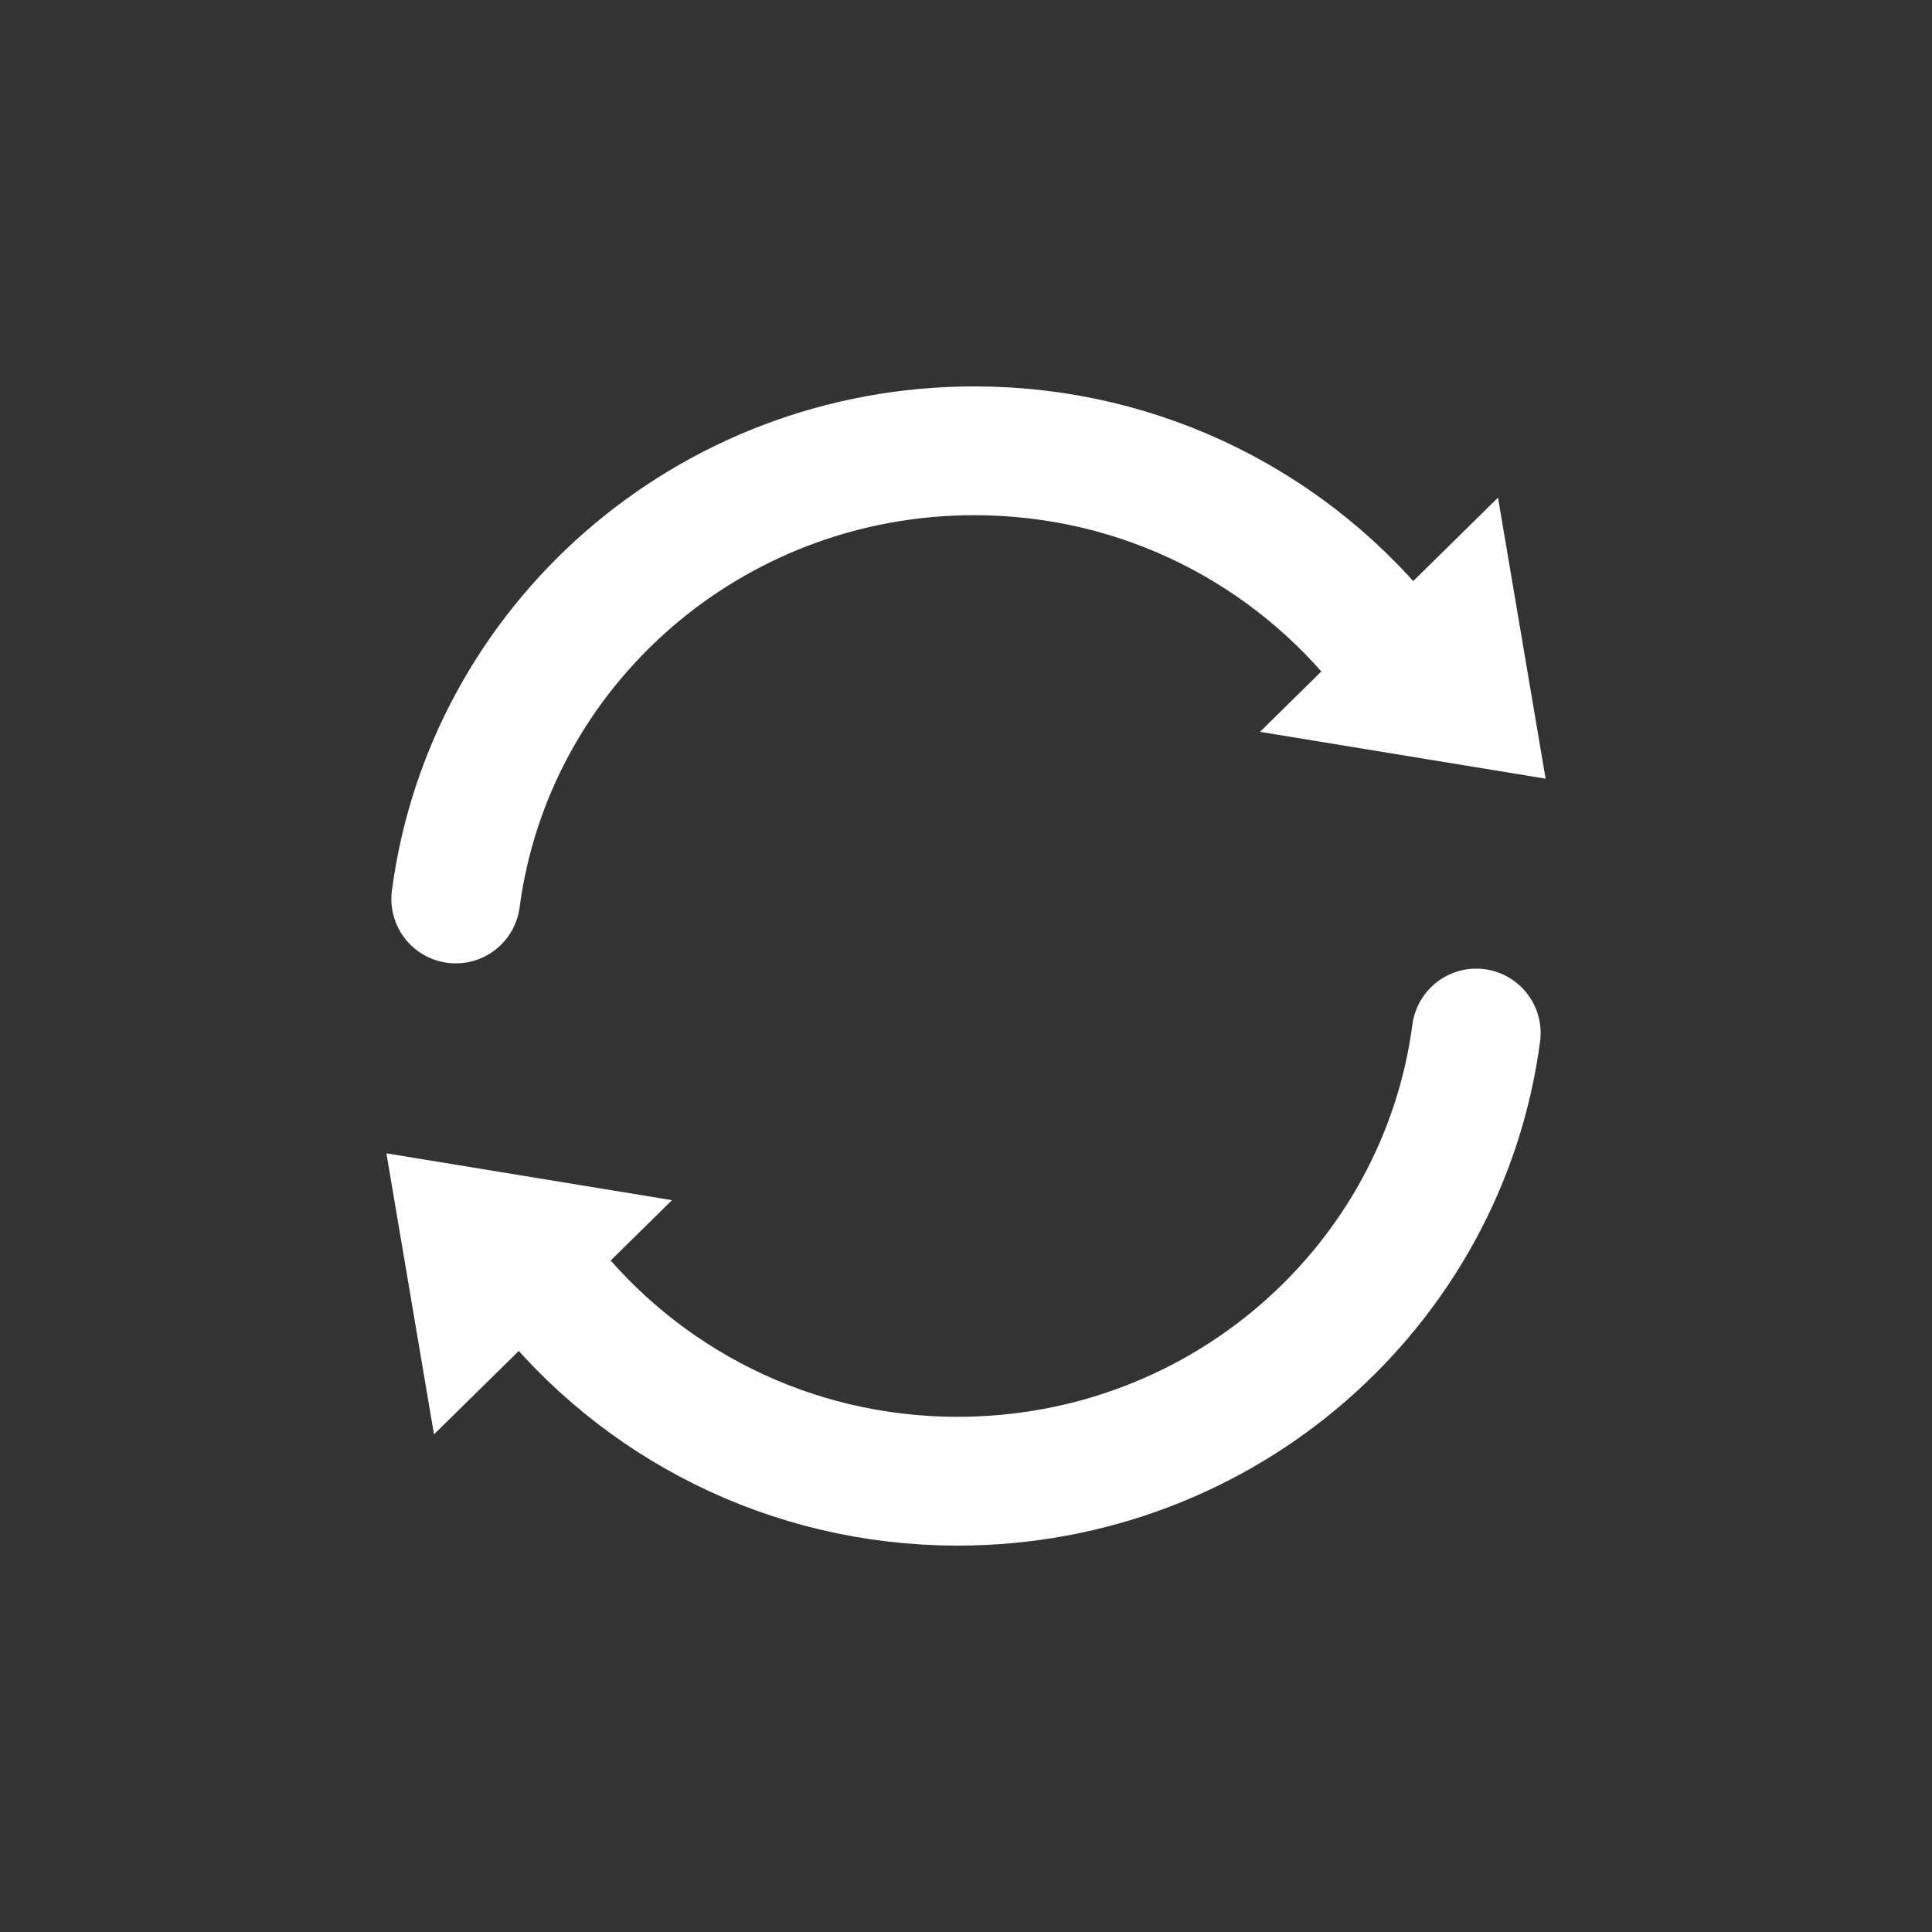 <svg xmlns="http://www.w3.org/2000/svg" width="30" height="30" viewBox="0 0 30 30">
  <rect x="0" y="0" width="30" height="30" fill="#333333" stroke="none"/>
  <g fill="none" fill-rule="evenodd" transform="translate(5 5)">
    <rect width="20" height="20" fill="none"/>
    <g transform="translate(1 11)">
      <path stroke="#FFF" stroke-linecap="round" stroke-width="2" d="M2.435,3.877 C3.922,5.773 6.247,7 8.87,7 C13.001,7 16.404,3.967 16.923,0.041"/>
      <polygon fill="#FFF" fill-rule="nonzero" points="0 1.909 4.435 2.636 .739 6.273"/>
    </g>
    <g transform="rotate(-180 9.5 4.5)">
      <path stroke="#FFF" stroke-linecap="round" stroke-width="2" d="M2.435,3.877 C3.922,5.773 6.247,7 8.87,7 C13.001,7 16.404,3.967 16.923,0.041"/>
      <polygon fill="#FFF" fill-rule="nonzero" points="0 1.909 4.435 2.636 .739 6.273"/>
    </g>
  </g>
</svg>
